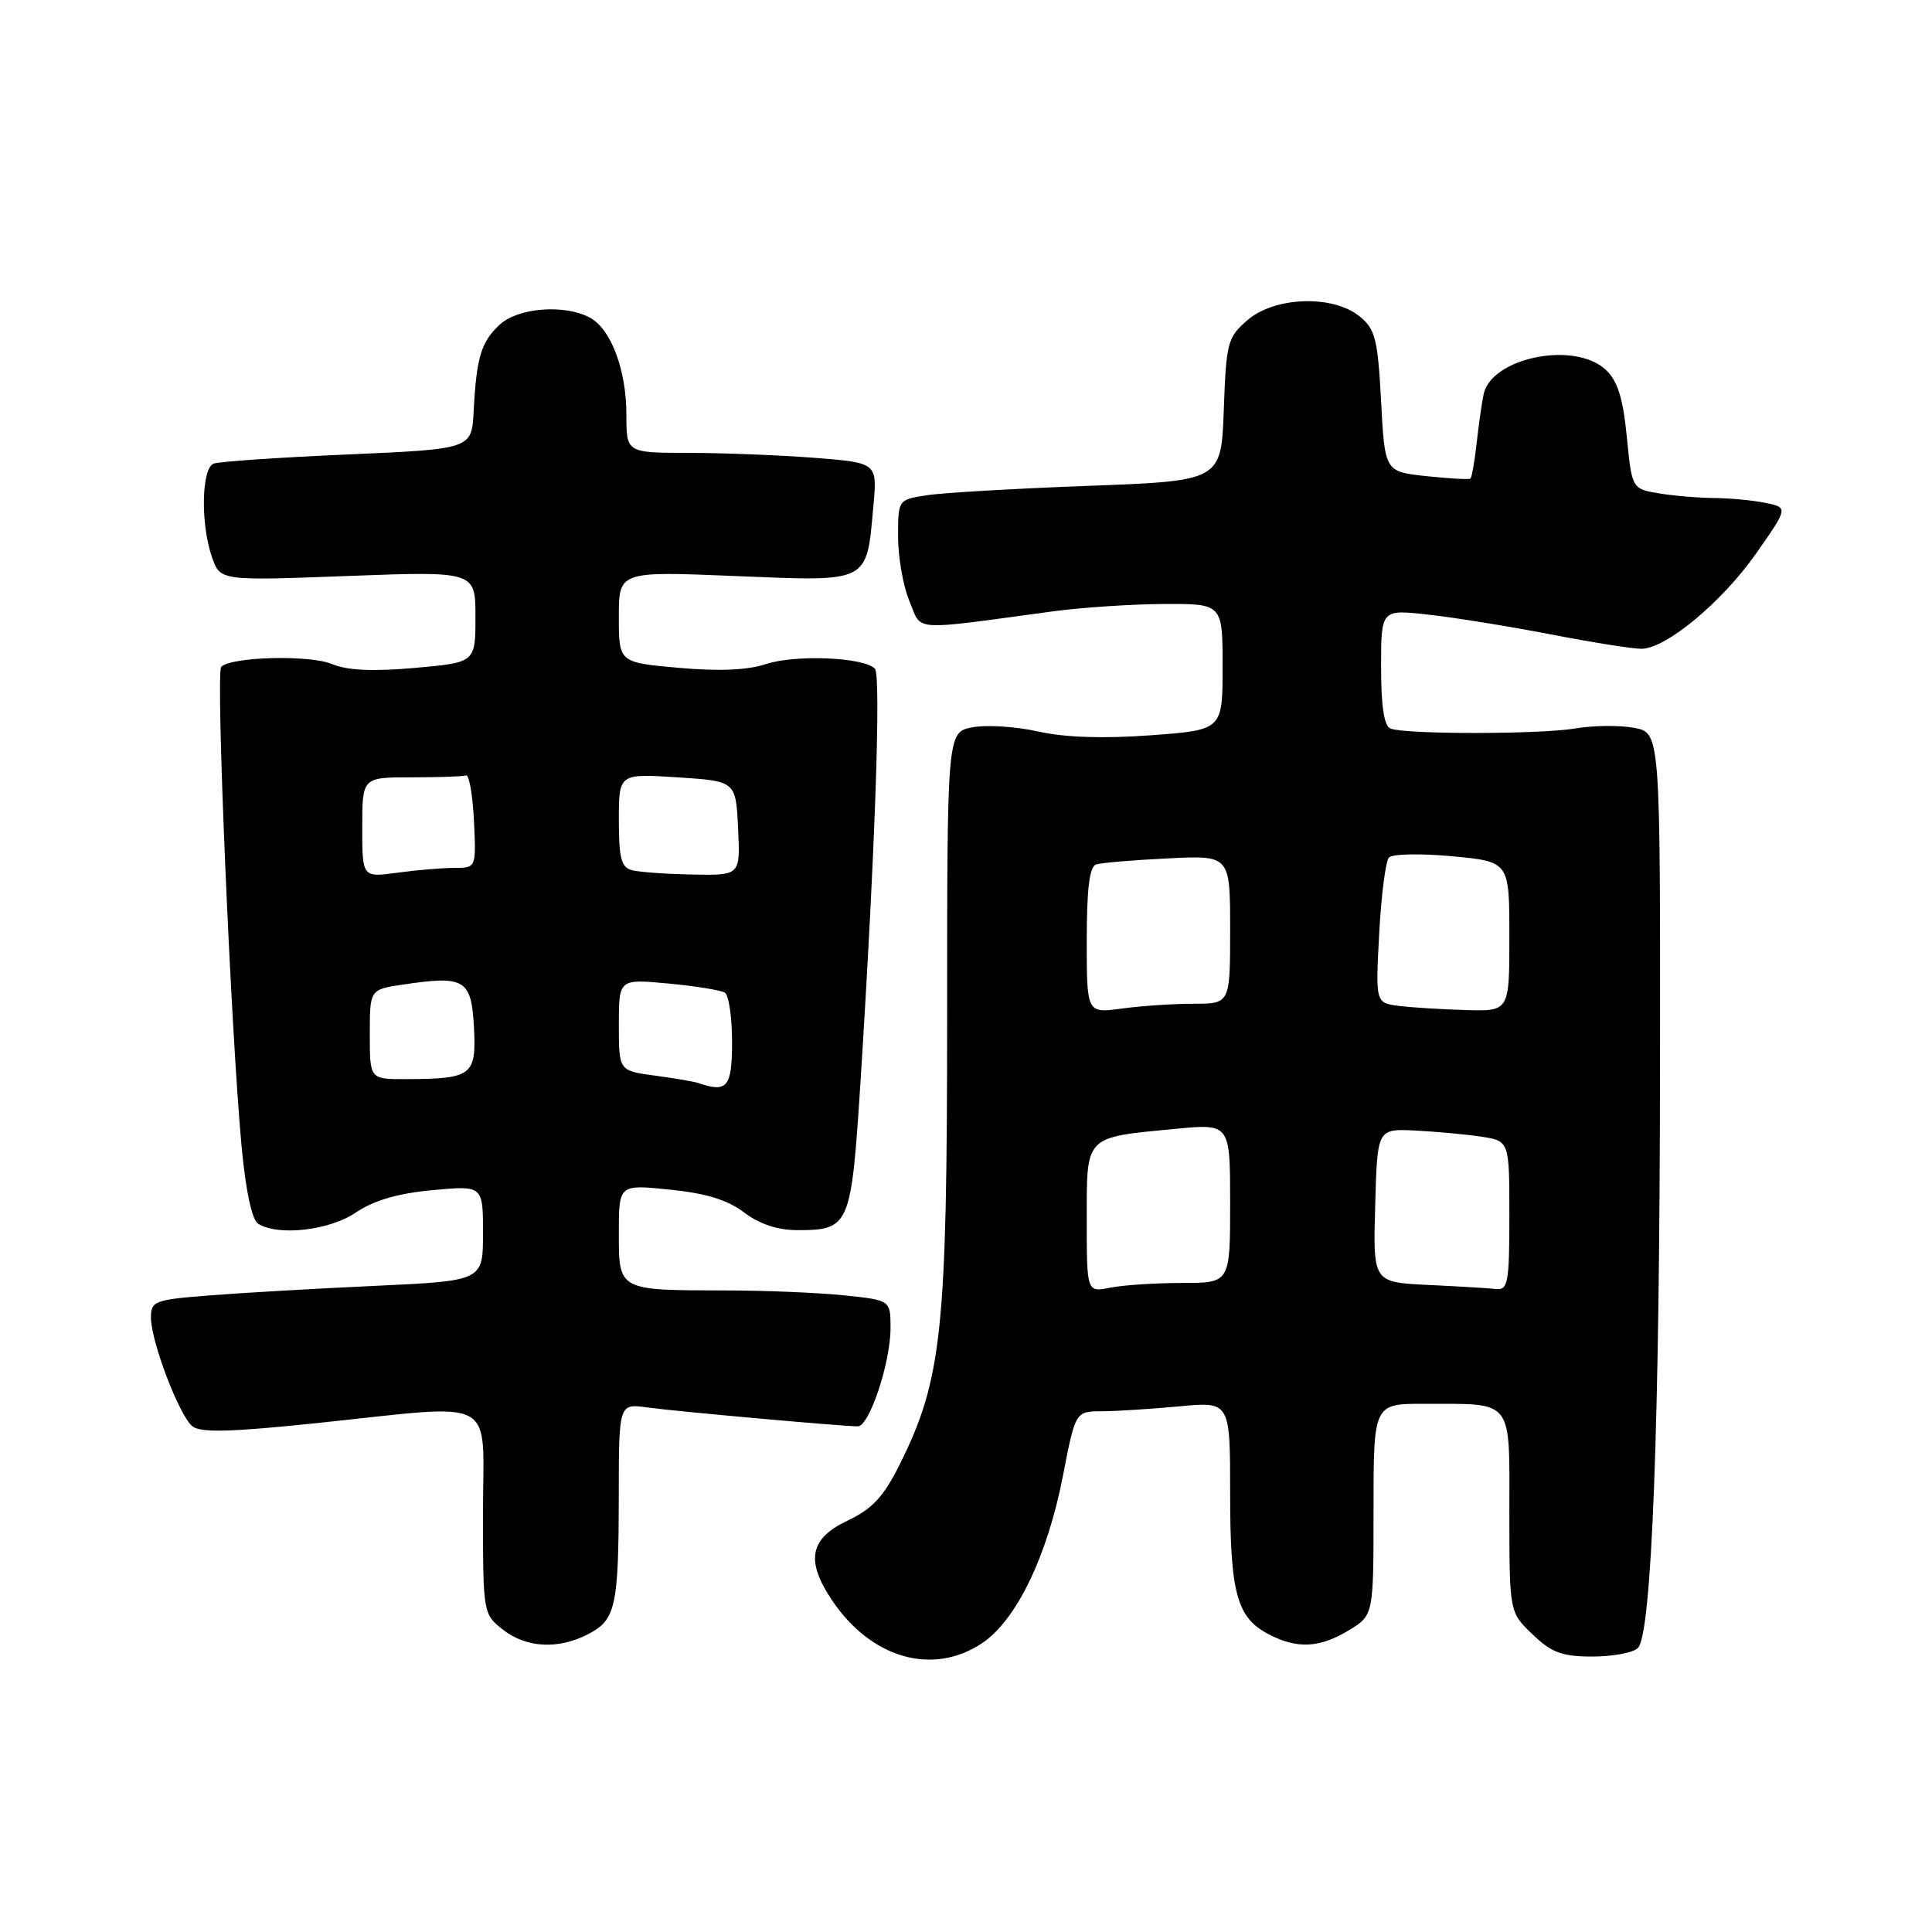 <?xml version="1.0" encoding="UTF-8" standalone="no"?>
<!DOCTYPE svg PUBLIC "-//W3C//DTD SVG 1.1//EN" "http://www.w3.org/Graphics/SVG/1.1/DTD/svg11.dtd" >
<svg xmlns="http://www.w3.org/2000/svg" xmlns:xlink="http://www.w3.org/1999/xlink" version="1.1" viewBox="0 0 256 256">
 <g >
 <path fill="currentColor"
d=" M 130.10 217.75 C 134.65 214.74 138.77 206.23 140.84 195.58 C 142.50 187.01 142.50 187.01 146.00 187.00 C 147.93 186.99 152.54 186.70 156.25 186.35 C 163.00 185.71 163.00 185.71 163.00 197.81 C 163.00 211.14 163.88 214.37 168.15 216.57 C 171.90 218.52 174.90 218.36 178.75 216.01 C 182.00 214.03 182.00 214.03 182.00 200.01 C 182.00 186.00 182.00 186.00 188.75 186.01 C 200.67 186.04 200.00 185.18 200.00 200.43 C 200.00 213.63 200.00 213.63 203.07 216.56 C 205.60 218.99 206.97 219.50 211.02 219.50 C 213.70 219.50 216.41 218.99 217.03 218.37 C 218.87 216.53 219.92 188.88 219.96 141.30 C 220.00 97.09 220.00 97.09 216.52 96.44 C 214.61 96.08 211.12 96.12 208.77 96.52 C 204.19 97.31 186.32 97.33 184.25 96.54 C 183.40 96.22 183.00 93.61 183.00 88.40 C 183.00 80.74 183.00 80.74 189.25 81.44 C 192.69 81.82 200.00 83.00 205.50 84.06 C 211.00 85.13 216.40 85.98 217.50 85.97 C 220.78 85.94 228.21 79.75 232.73 73.29 C 236.96 67.24 236.96 67.24 233.85 66.62 C 232.15 66.28 229.12 66.00 227.13 65.99 C 225.13 65.98 221.87 65.71 219.87 65.38 C 216.24 64.78 216.24 64.78 215.56 57.87 C 215.05 52.70 214.34 50.46 212.75 48.98 C 208.62 45.14 197.57 47.39 196.58 52.27 C 196.33 53.50 195.91 56.45 195.65 58.83 C 195.38 61.22 195.02 63.28 194.83 63.42 C 194.65 63.56 192.03 63.41 189.00 63.09 C 183.50 62.50 183.50 62.50 183.00 53.16 C 182.56 44.87 182.23 43.60 180.14 41.91 C 176.59 39.04 168.92 39.30 165.31 42.41 C 162.66 44.69 162.48 45.36 162.16 54.27 C 161.82 63.72 161.82 63.72 144.16 64.38 C 134.45 64.74 124.81 65.30 122.75 65.63 C 119.00 66.22 119.00 66.22 119.00 71.14 C 119.00 73.85 119.68 77.69 120.51 79.67 C 122.20 83.71 120.40 83.59 139.50 81.01 C 143.35 80.49 149.99 80.05 154.25 80.03 C 162.00 80.00 162.00 80.00 162.00 88.36 C 162.00 96.73 162.00 96.73 152.46 97.43 C 146.20 97.89 141.09 97.72 137.58 96.93 C 134.64 96.27 130.72 96.02 128.87 96.37 C 125.50 97.00 125.50 97.00 125.50 134.75 C 125.50 176.31 124.82 182.78 119.24 194.00 C 117.08 198.34 115.61 199.92 112.29 201.50 C 107.27 203.88 106.72 206.80 110.27 212.08 C 115.45 219.75 123.57 222.08 130.10 217.75 Z  M 77.92 216.54 C 81.59 214.65 81.97 212.91 81.99 198.24 C 82.00 185.98 82.00 185.98 85.75 186.49 C 89.58 187.02 111.56 188.99 113.66 189.00 C 115.19 189.00 118.00 180.58 118.00 175.96 C 118.00 172.28 118.00 172.28 111.85 171.64 C 108.47 171.29 101.39 170.99 96.10 170.99 C 81.88 170.97 82.00 171.03 82.00 163.36 C 82.00 156.94 82.00 156.94 88.75 157.63 C 93.53 158.11 96.40 158.99 98.59 160.65 C 100.63 162.20 103.04 163.00 105.65 163.00 C 112.58 163.00 112.79 162.50 114.01 143.50 C 115.93 113.39 116.77 89.52 115.93 88.61 C 114.55 87.10 105.44 86.70 101.55 87.98 C 99.08 88.80 95.27 88.97 89.94 88.49 C 82.00 87.79 82.00 87.79 82.00 81.74 C 82.00 75.69 82.00 75.69 97.47 76.33 C 115.35 77.06 114.80 77.35 115.73 67.02 C 116.25 61.32 116.25 61.32 107.87 60.66 C 103.27 60.31 95.79 60.01 91.25 60.01 C 83.00 60.00 83.00 60.00 83.00 54.97 C 83.00 49.01 80.96 43.58 78.15 42.08 C 74.79 40.28 68.62 40.77 66.20 43.03 C 63.74 45.32 63.14 47.34 62.76 54.50 C 62.50 59.50 62.50 59.50 46.06 60.22 C 37.02 60.61 29.03 61.16 28.31 61.43 C 26.69 62.05 26.56 69.45 28.09 73.83 C 29.18 76.96 29.18 76.96 46.09 76.32 C 63.00 75.69 63.00 75.69 63.00 81.74 C 63.00 87.79 63.00 87.79 54.97 88.50 C 49.40 89.00 46.02 88.84 43.96 87.98 C 40.99 86.75 30.65 87.02 29.31 88.36 C 28.57 89.10 30.57 136.34 32.01 151.90 C 32.55 157.74 33.38 161.62 34.19 162.14 C 36.84 163.82 43.65 163.05 47.16 160.66 C 49.53 159.06 52.71 158.13 57.30 157.70 C 64.00 157.08 64.00 157.08 64.00 163.40 C 64.00 169.72 64.00 169.72 49.75 170.38 C 41.91 170.74 32.01 171.31 27.75 171.65 C 20.47 172.22 20.00 172.40 20.00 174.59 C 20.00 177.73 23.73 187.53 25.48 188.98 C 26.54 189.86 30.46 189.77 41.95 188.57 C 66.38 186.02 64.00 184.75 64.00 200.43 C 64.00 213.74 64.02 213.87 66.63 215.93 C 69.72 218.36 73.96 218.59 77.92 216.54 Z  M 144.00 161.60 C 144.00 150.37 143.64 150.74 155.75 149.58 C 163.00 148.88 163.00 148.88 163.00 159.44 C 163.00 170.00 163.00 170.00 156.62 170.00 C 153.12 170.00 148.84 170.28 147.12 170.62 C 144.00 171.25 144.00 171.25 144.00 161.60 Z  M 189.22 170.26 C 181.93 169.91 181.93 169.91 182.22 159.74 C 182.50 149.56 182.50 149.56 187.50 149.80 C 190.25 149.94 194.19 150.30 196.25 150.61 C 200.00 151.18 200.00 151.18 200.00 161.09 C 200.00 169.94 199.81 170.98 198.25 170.80 C 197.29 170.69 193.22 170.45 189.22 170.26 Z  M 144.00 124.60 C 144.00 117.75 144.36 114.82 145.25 114.54 C 145.94 114.32 150.21 113.96 154.75 113.74 C 163.00 113.33 163.00 113.33 163.00 123.17 C 163.00 133.00 163.00 133.00 158.14 133.00 C 155.47 133.00 151.19 133.29 148.64 133.64 C 144.00 134.27 144.00 134.27 144.00 124.60 Z  M 185.38 133.29 C 182.26 132.89 182.26 132.89 182.75 123.70 C 183.02 118.64 183.60 114.11 184.04 113.63 C 184.49 113.14 188.26 113.07 192.42 113.46 C 200.00 114.17 200.00 114.17 200.00 124.09 C 200.00 134.00 200.00 134.00 194.25 133.84 C 191.09 133.75 187.10 133.50 185.38 133.29 Z  M 92.50 143.50 C 91.95 143.31 89.36 142.87 86.75 142.52 C 82.00 141.88 82.00 141.88 82.00 135.79 C 82.00 129.71 82.00 129.71 88.54 130.32 C 92.14 130.66 95.51 131.20 96.04 131.53 C 96.57 131.85 97.00 134.79 97.00 138.06 C 97.00 144.07 96.37 144.83 92.50 143.50 Z  M 49.00 137.06 C 49.00 131.12 49.00 131.12 53.34 130.47 C 61.59 129.23 62.46 129.75 62.80 136.12 C 63.13 142.53 62.57 142.96 53.75 142.99 C 49.00 143.00 49.00 143.00 49.00 137.06 Z  M 48.00 109.64 C 48.00 103.00 48.00 103.00 54.50 103.00 C 58.08 103.00 61.34 102.89 61.75 102.75 C 62.16 102.61 62.63 105.31 62.80 108.75 C 63.10 115.00 63.10 115.00 60.19 115.00 C 58.59 115.00 55.19 115.29 52.64 115.64 C 48.00 116.27 48.00 116.27 48.00 109.64 Z  M 83.75 115.31 C 82.32 114.94 82.00 113.72 82.00 108.68 C 82.00 102.50 82.00 102.50 89.75 103.00 C 97.50 103.50 97.50 103.50 97.80 109.75 C 98.10 116.00 98.10 116.00 91.80 115.88 C 88.33 115.82 84.71 115.56 83.75 115.31 Z "/>
</g>
</svg>